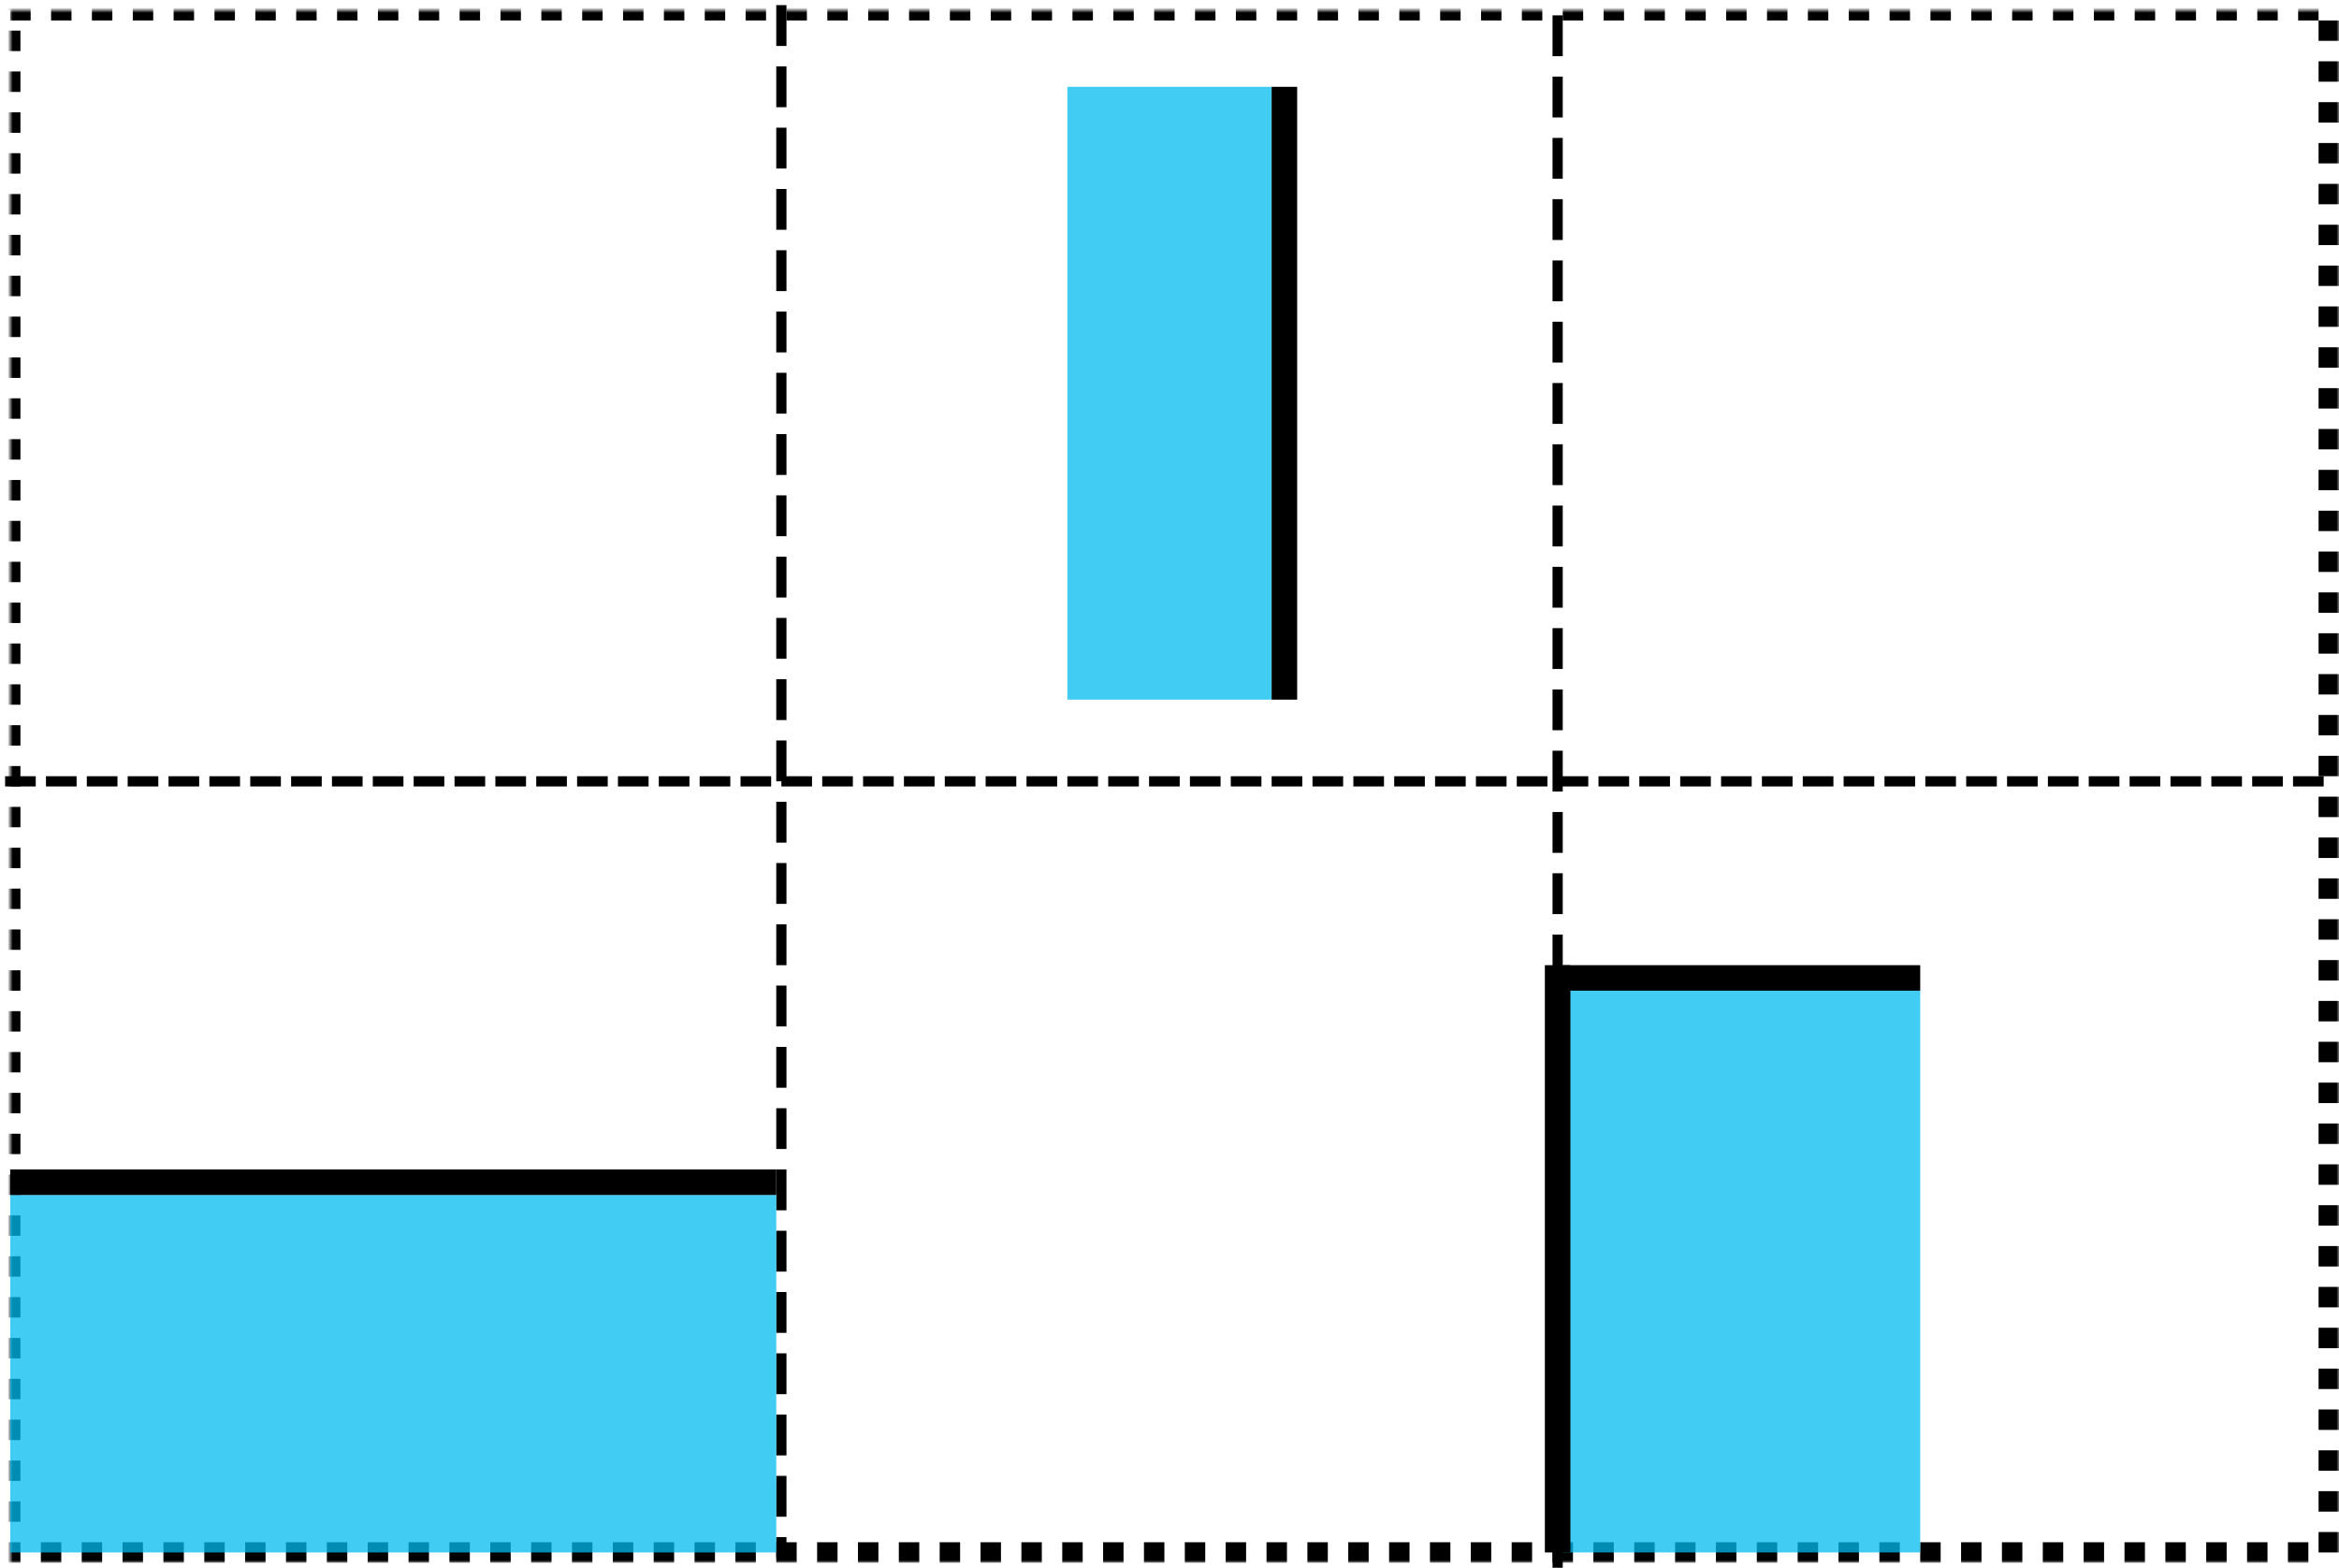 <svg xmlns="http://www.w3.org/2000/svg" viewBox="0 0 458 307" xmlns:xlink="http://www.w3.org/1999/xlink"><defs><path id="a" d="M0 0h454v302H0z"/><mask id="b" width="458" height="306" x="-2" y="-2"><path fill="#fff" d="M-2-2h458v306H-2z"/><use xlink:href="#a"/></mask></defs><g fill="none" fill-rule="evenodd" transform="translate(2 2)"><use stroke="#000" stroke-width="4" mask="url(#b)" stroke-dasharray="4" xlink:href="#a"/><path stroke="#000" stroke-width="5" d="M306.5 189.5h65" stroke-linecap="square"/><path stroke="#000" stroke-width="2" d="M151 0v302M303 2v302" stroke-linecap="square" stroke-dasharray="6"/><path fill="#01baef" fill-opacity=".75" d="M304 192h70v110h-70z"/><path stroke="#000" stroke-width="5" d="M303 189.5v110" stroke-linecap="square"/><path fill="#01baef" fill-opacity=".75" d="M207 15h40v120h-40z"/><path stroke="#000" stroke-width="5" d="M249.5 17.5v115" stroke-linecap="square"/><path fill="#01baef" fill-opacity=".75" d="M0 232h150v70H0z"/><path stroke="#000" stroke-width="2" d="M0 151h454" stroke-linecap="square" stroke-dasharray="4"/><path stroke="#000" stroke-width="5" d="M2.5 229.5h145" stroke-linecap="square"/></g></svg>
